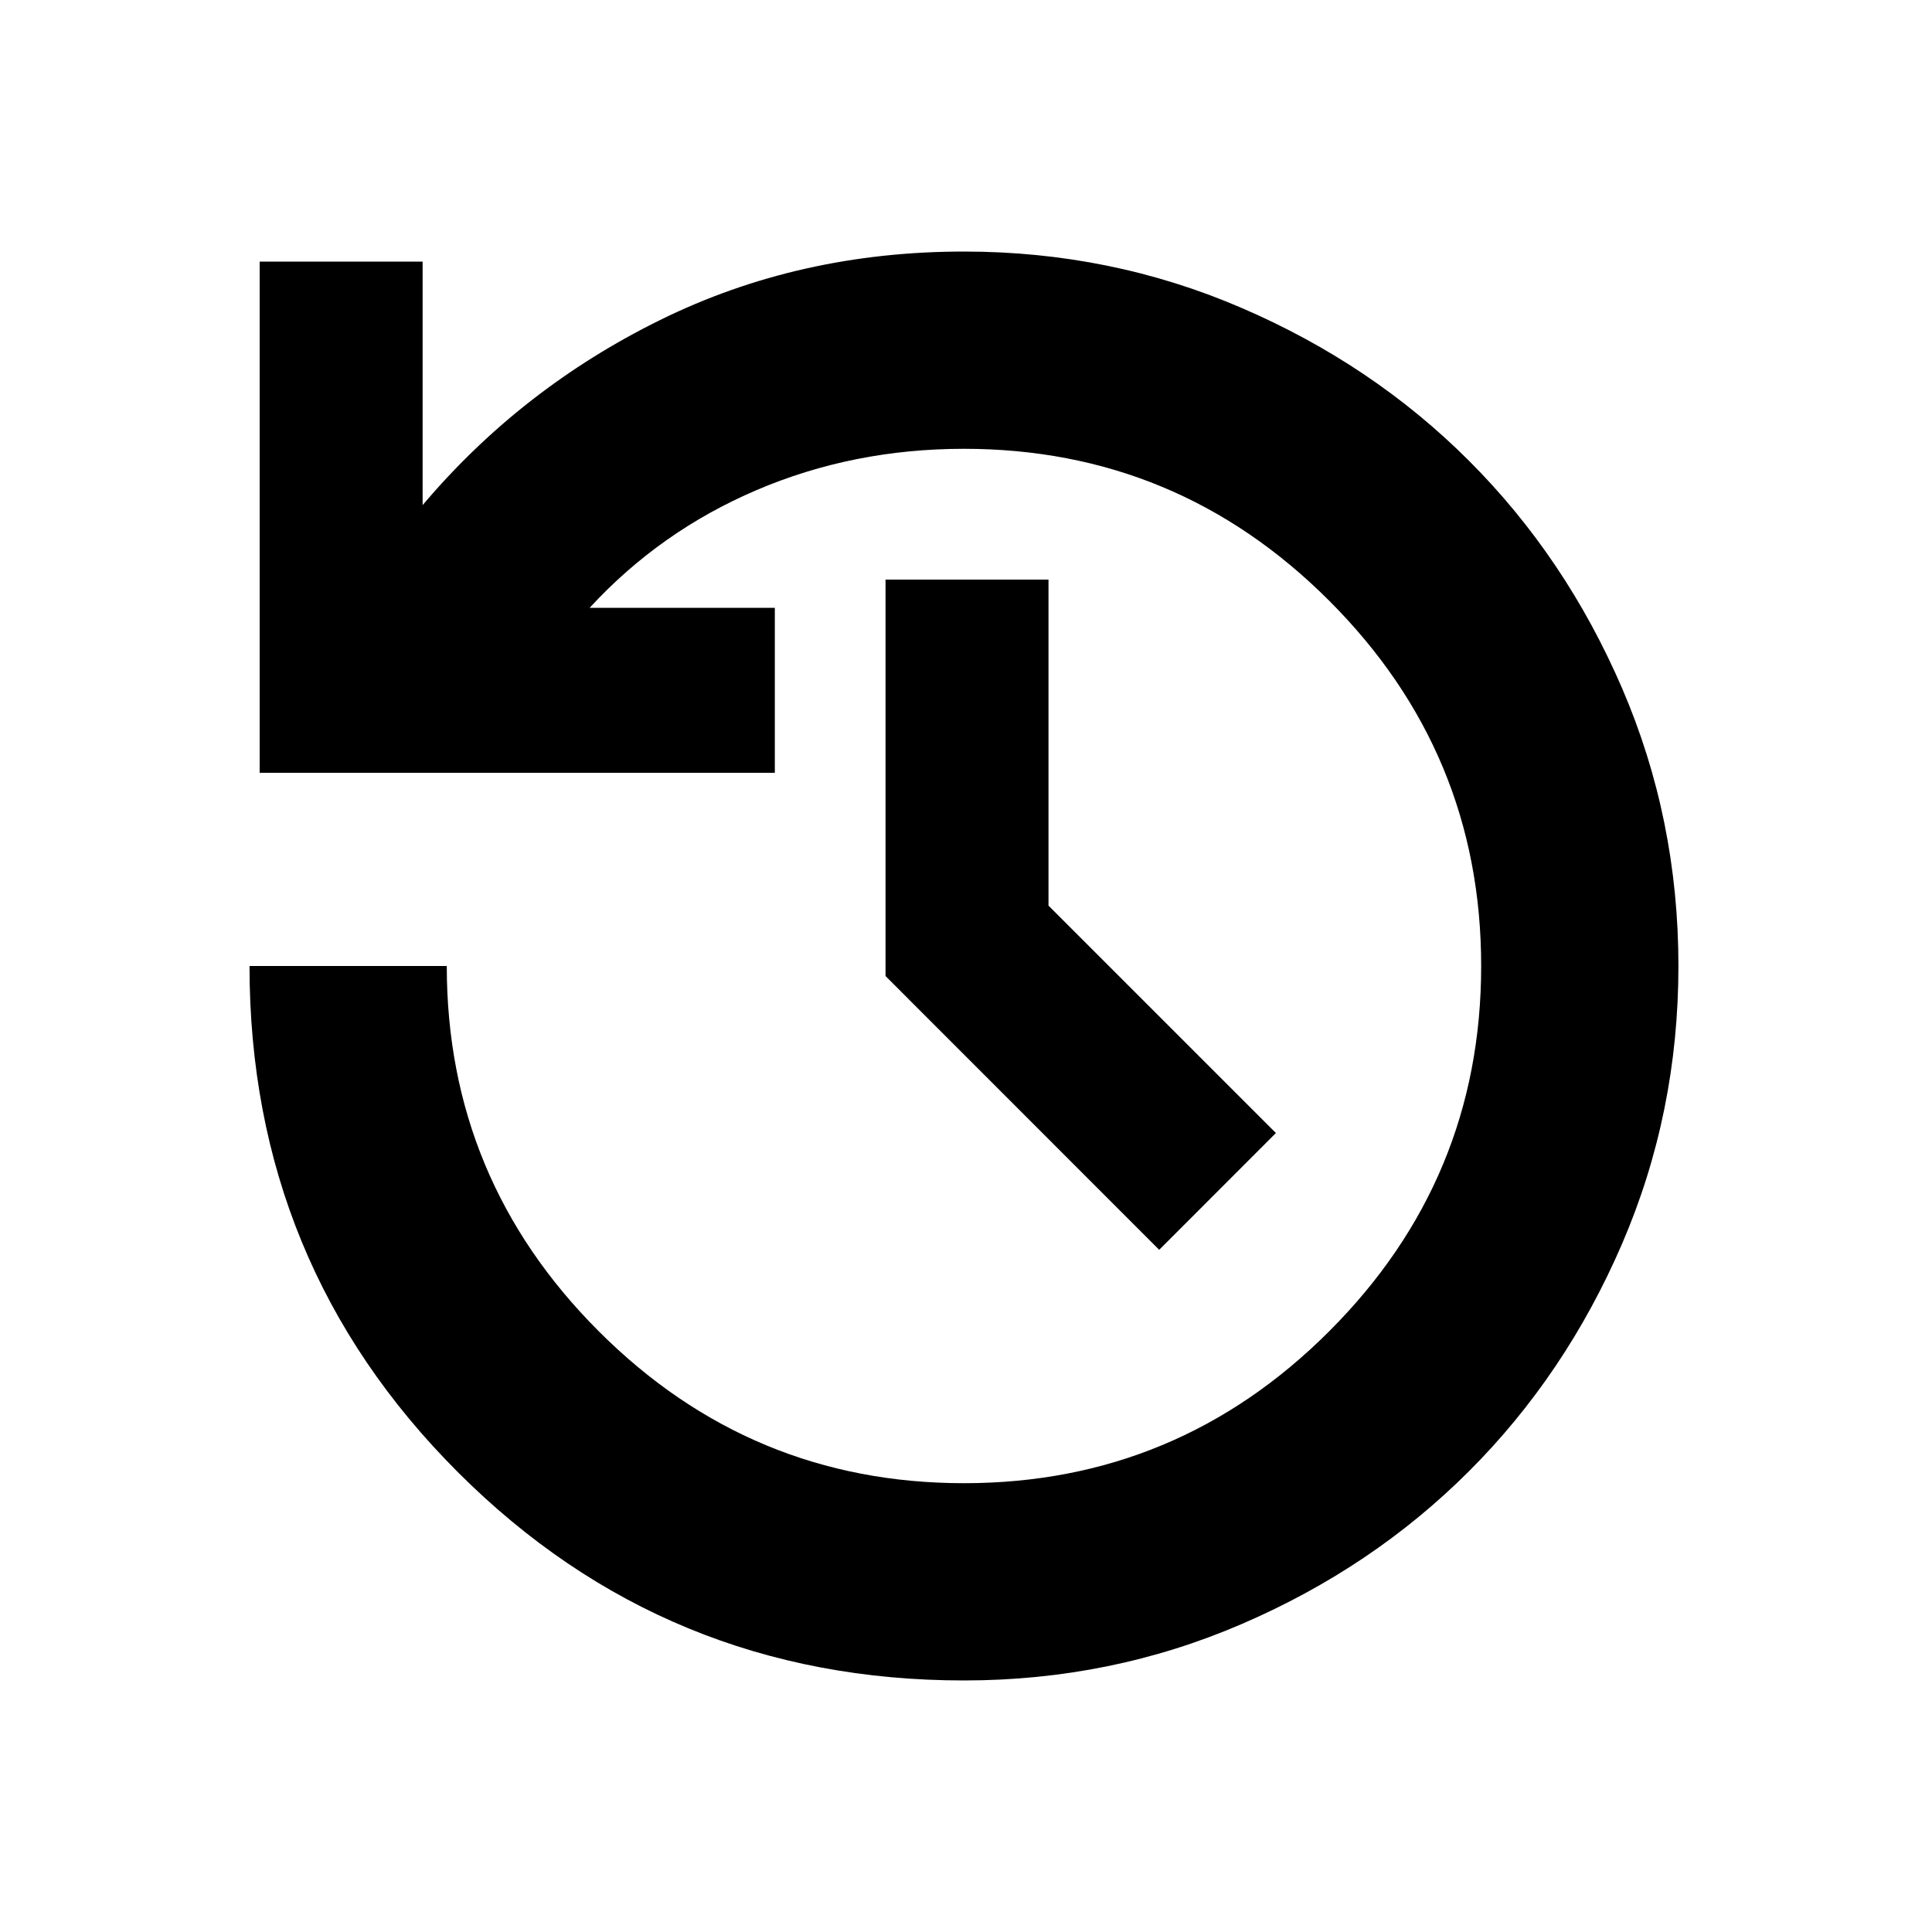 <svg xmlns="http://www.w3.org/2000/svg" height="20" width="20"><path d="M9.979 17.396q-3.083 0-5.239-2.156Q2.583 13.083 2.583 10h2.042q0 2.208 1.573 3.781t3.781 1.573q2.209 0 3.781-1.573 1.573-1.573 1.573-3.781T13.76 6.219q-1.572-1.573-3.781-1.573-1.146 0-2.146.427T6.104 6.292h1.917V8H2.688V2.708h1.687v2.521q1.021-1.208 2.458-1.916 1.438-.709 3.146-.709 1.521 0 2.875.584 1.354.583 2.354 1.583t1.584 2.354q.583 1.354.583 2.875t-.583 2.875q-.584 1.354-1.584 2.354t-2.354 1.583q-1.354.584-2.875.584ZM12 12.938l-2.833-2.834V6h1.687v3.375l2.354 2.354Z"/></svg>